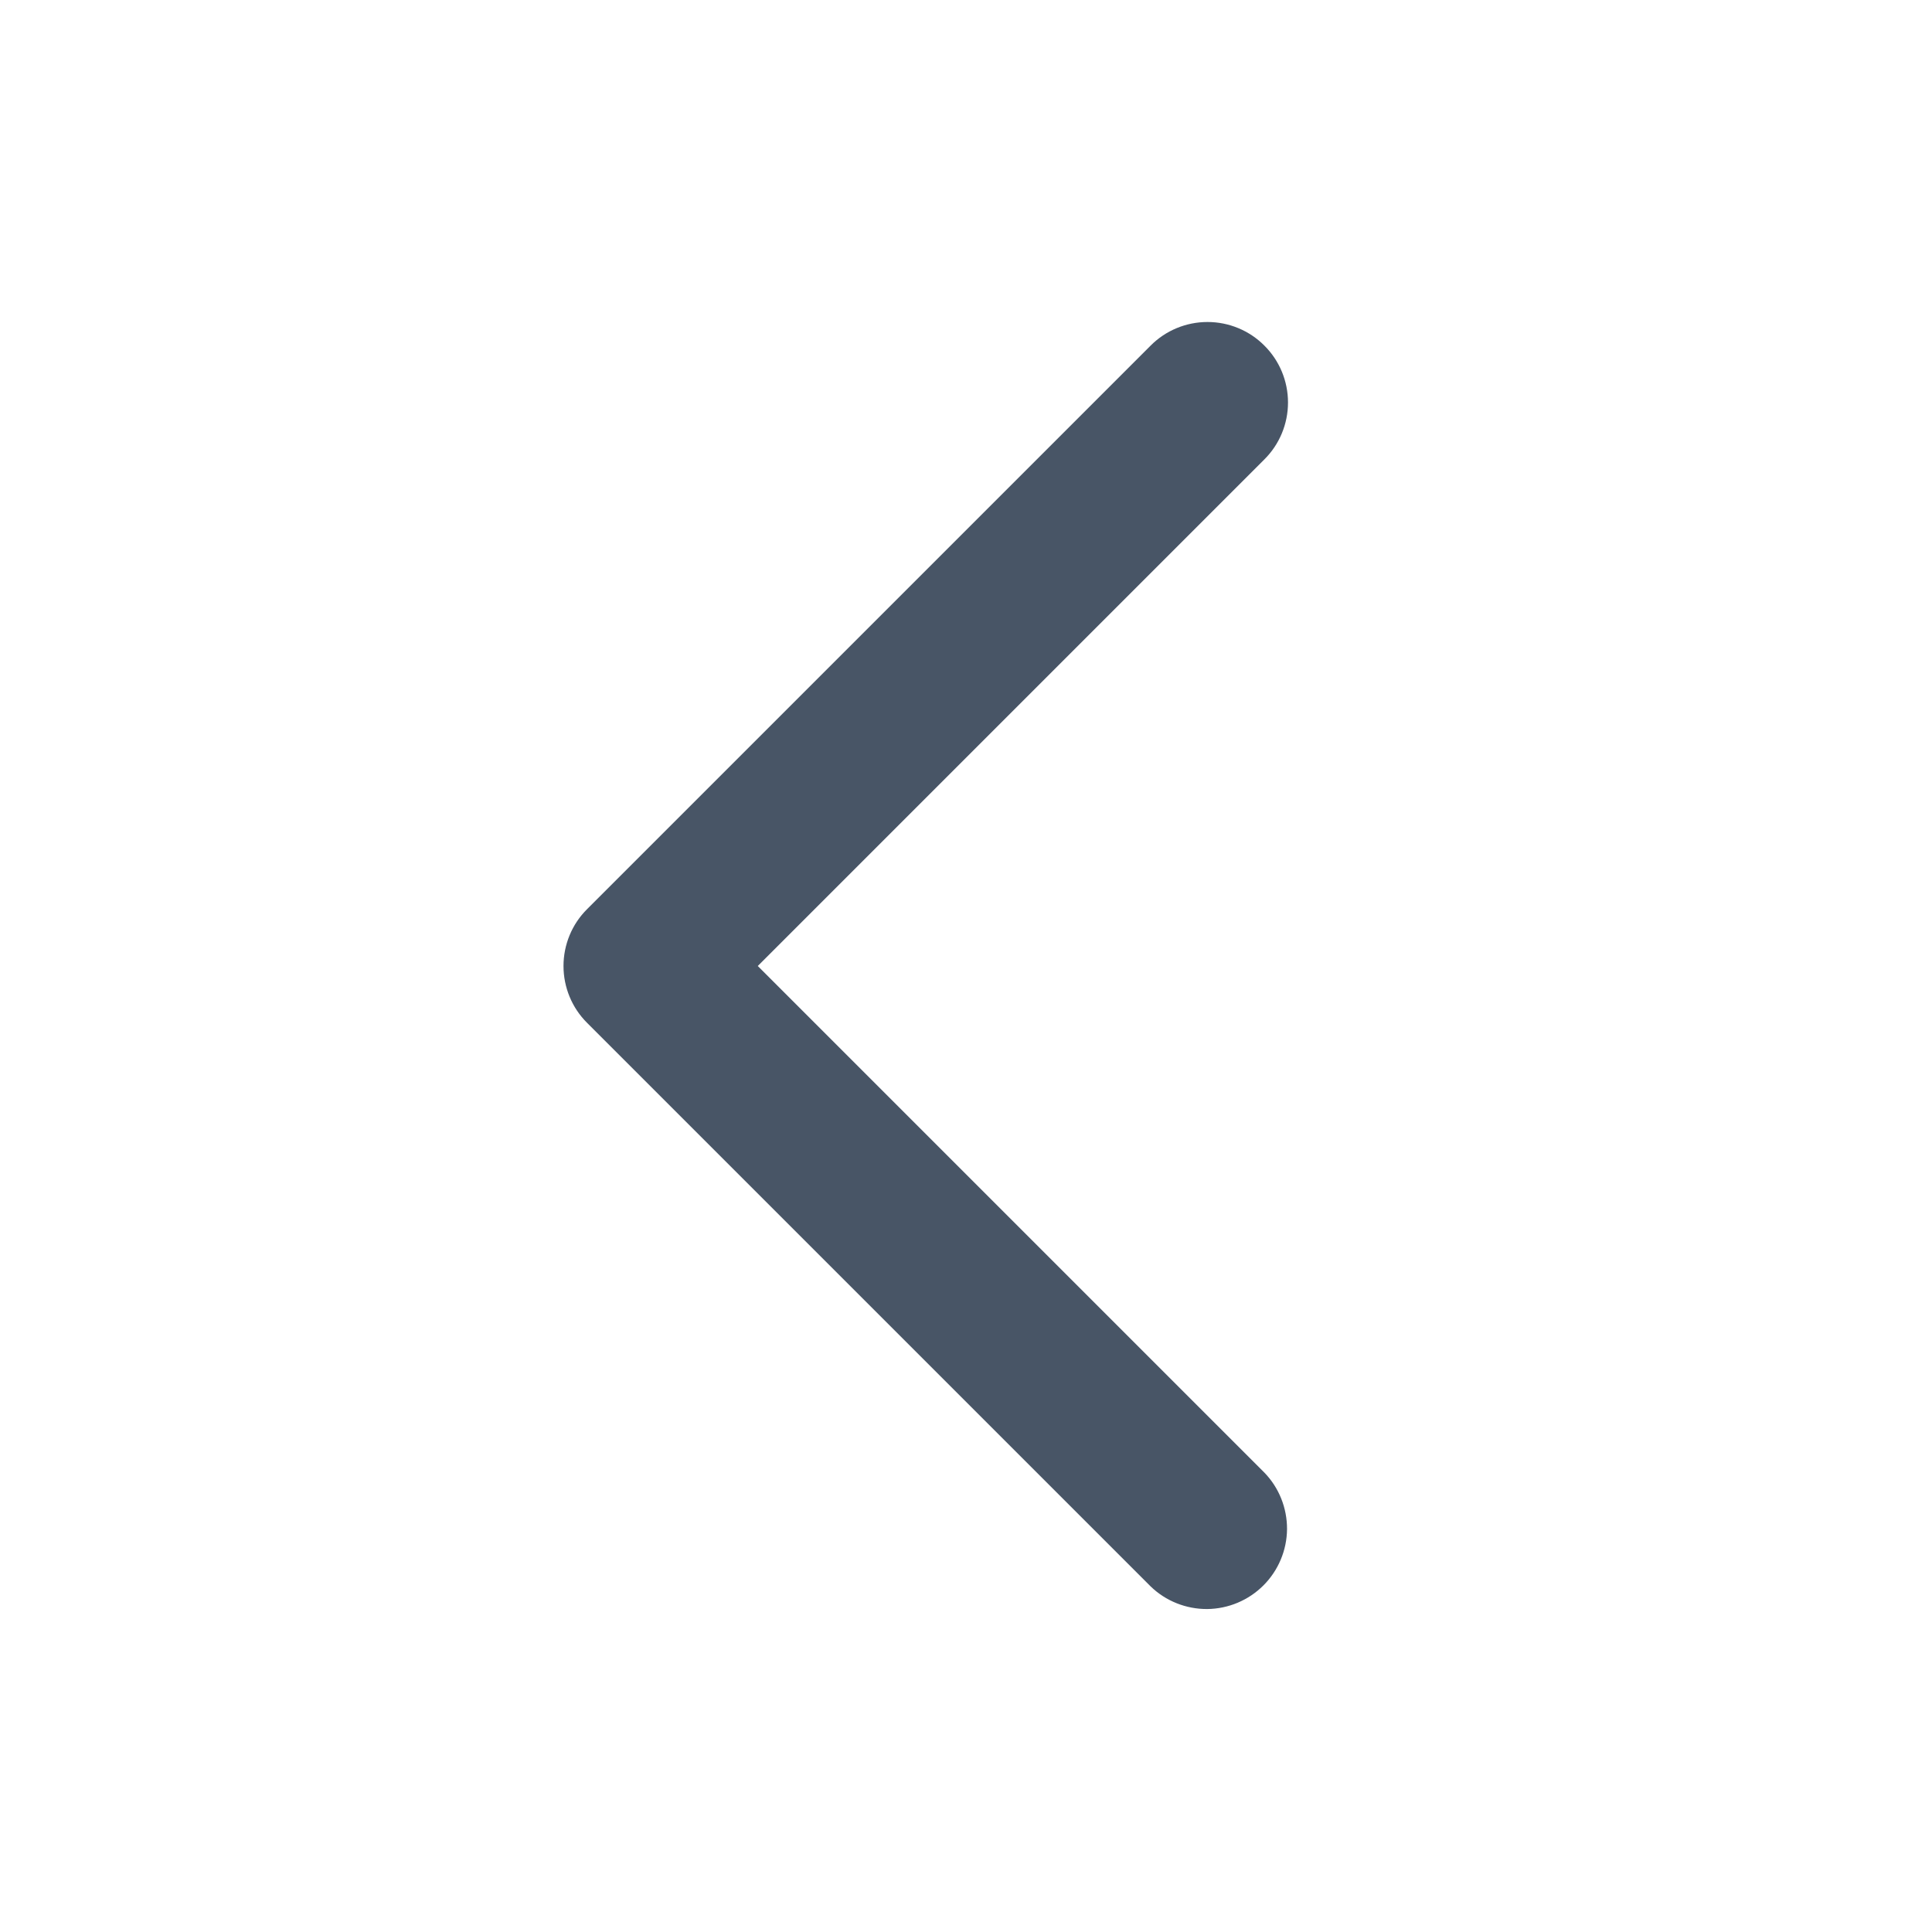 <svg xmlns="http://www.w3.org/2000/svg" width="18" height="18" viewBox="0 0 18 18" fill="none">
  <path d="M11.78 3.22C11.921 3.36 12 3.551 12 3.75C12 3.949 11.921 4.14 11.78 4.28L7.06 9L11.78 13.72C11.917 13.861 11.992 14.051 11.991 14.247C11.989 14.444 11.91 14.632 11.771 14.771C11.632 14.91 11.444 14.989 11.247 14.991C11.051 14.992 10.861 14.917 10.72 14.78L5.47 9.53C5.329 9.39 5.25 9.199 5.25 9C5.25 8.801 5.329 8.61 5.47 8.47L10.72 3.22C10.86 3.079 11.051 3 11.25 3C11.449 3 11.64 3.079 11.78 3.22Z" fill="#485566"/>
</svg>